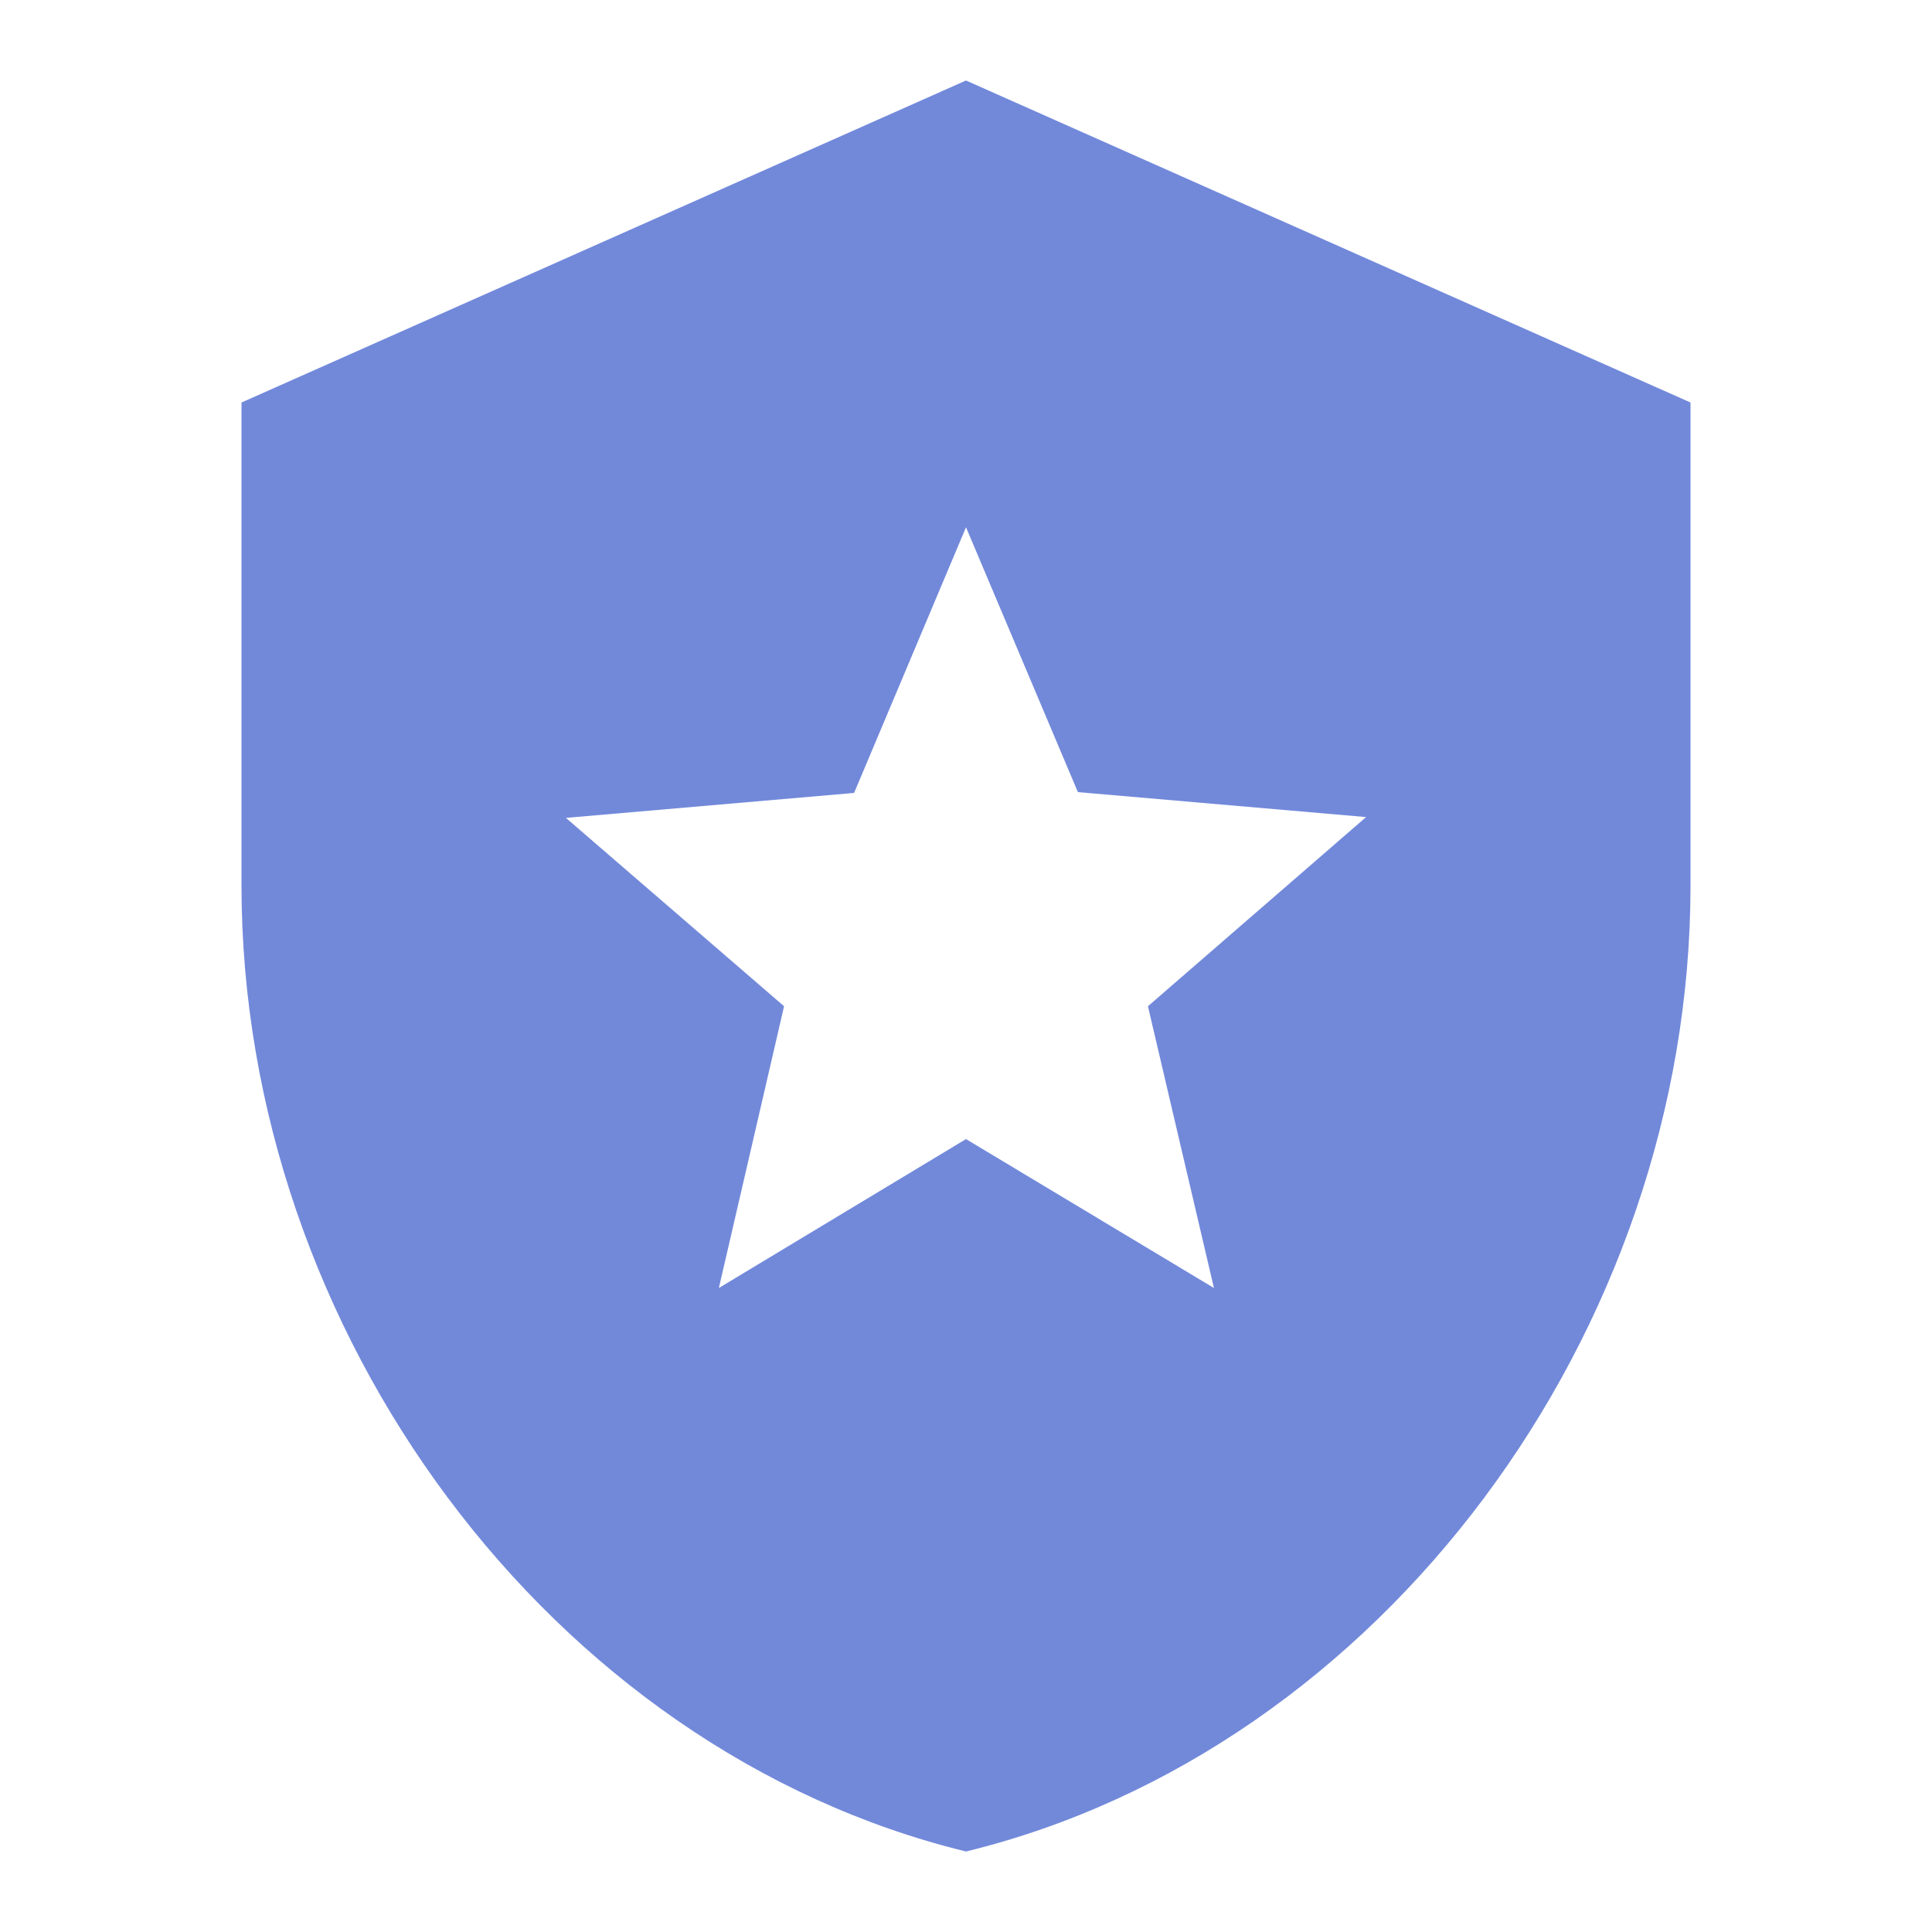 <svg xmlns="http://www.w3.org/2000/svg" viewBox="0 0 24 24">
  <path fill='#7289DA' d="M12 1L3 5v6c0 5.55 3.84 10.74 9 12c5.16-1.26 9-6.45 9-12V5l-9-4m3.08 15L12 14.15L8.93 16l.81-3.5l-2.71-2.34l3.58-.31L12 6.55l1.39 3.29l3.58.31l-2.71 2.35l.82 3.5z"/>
</svg>
